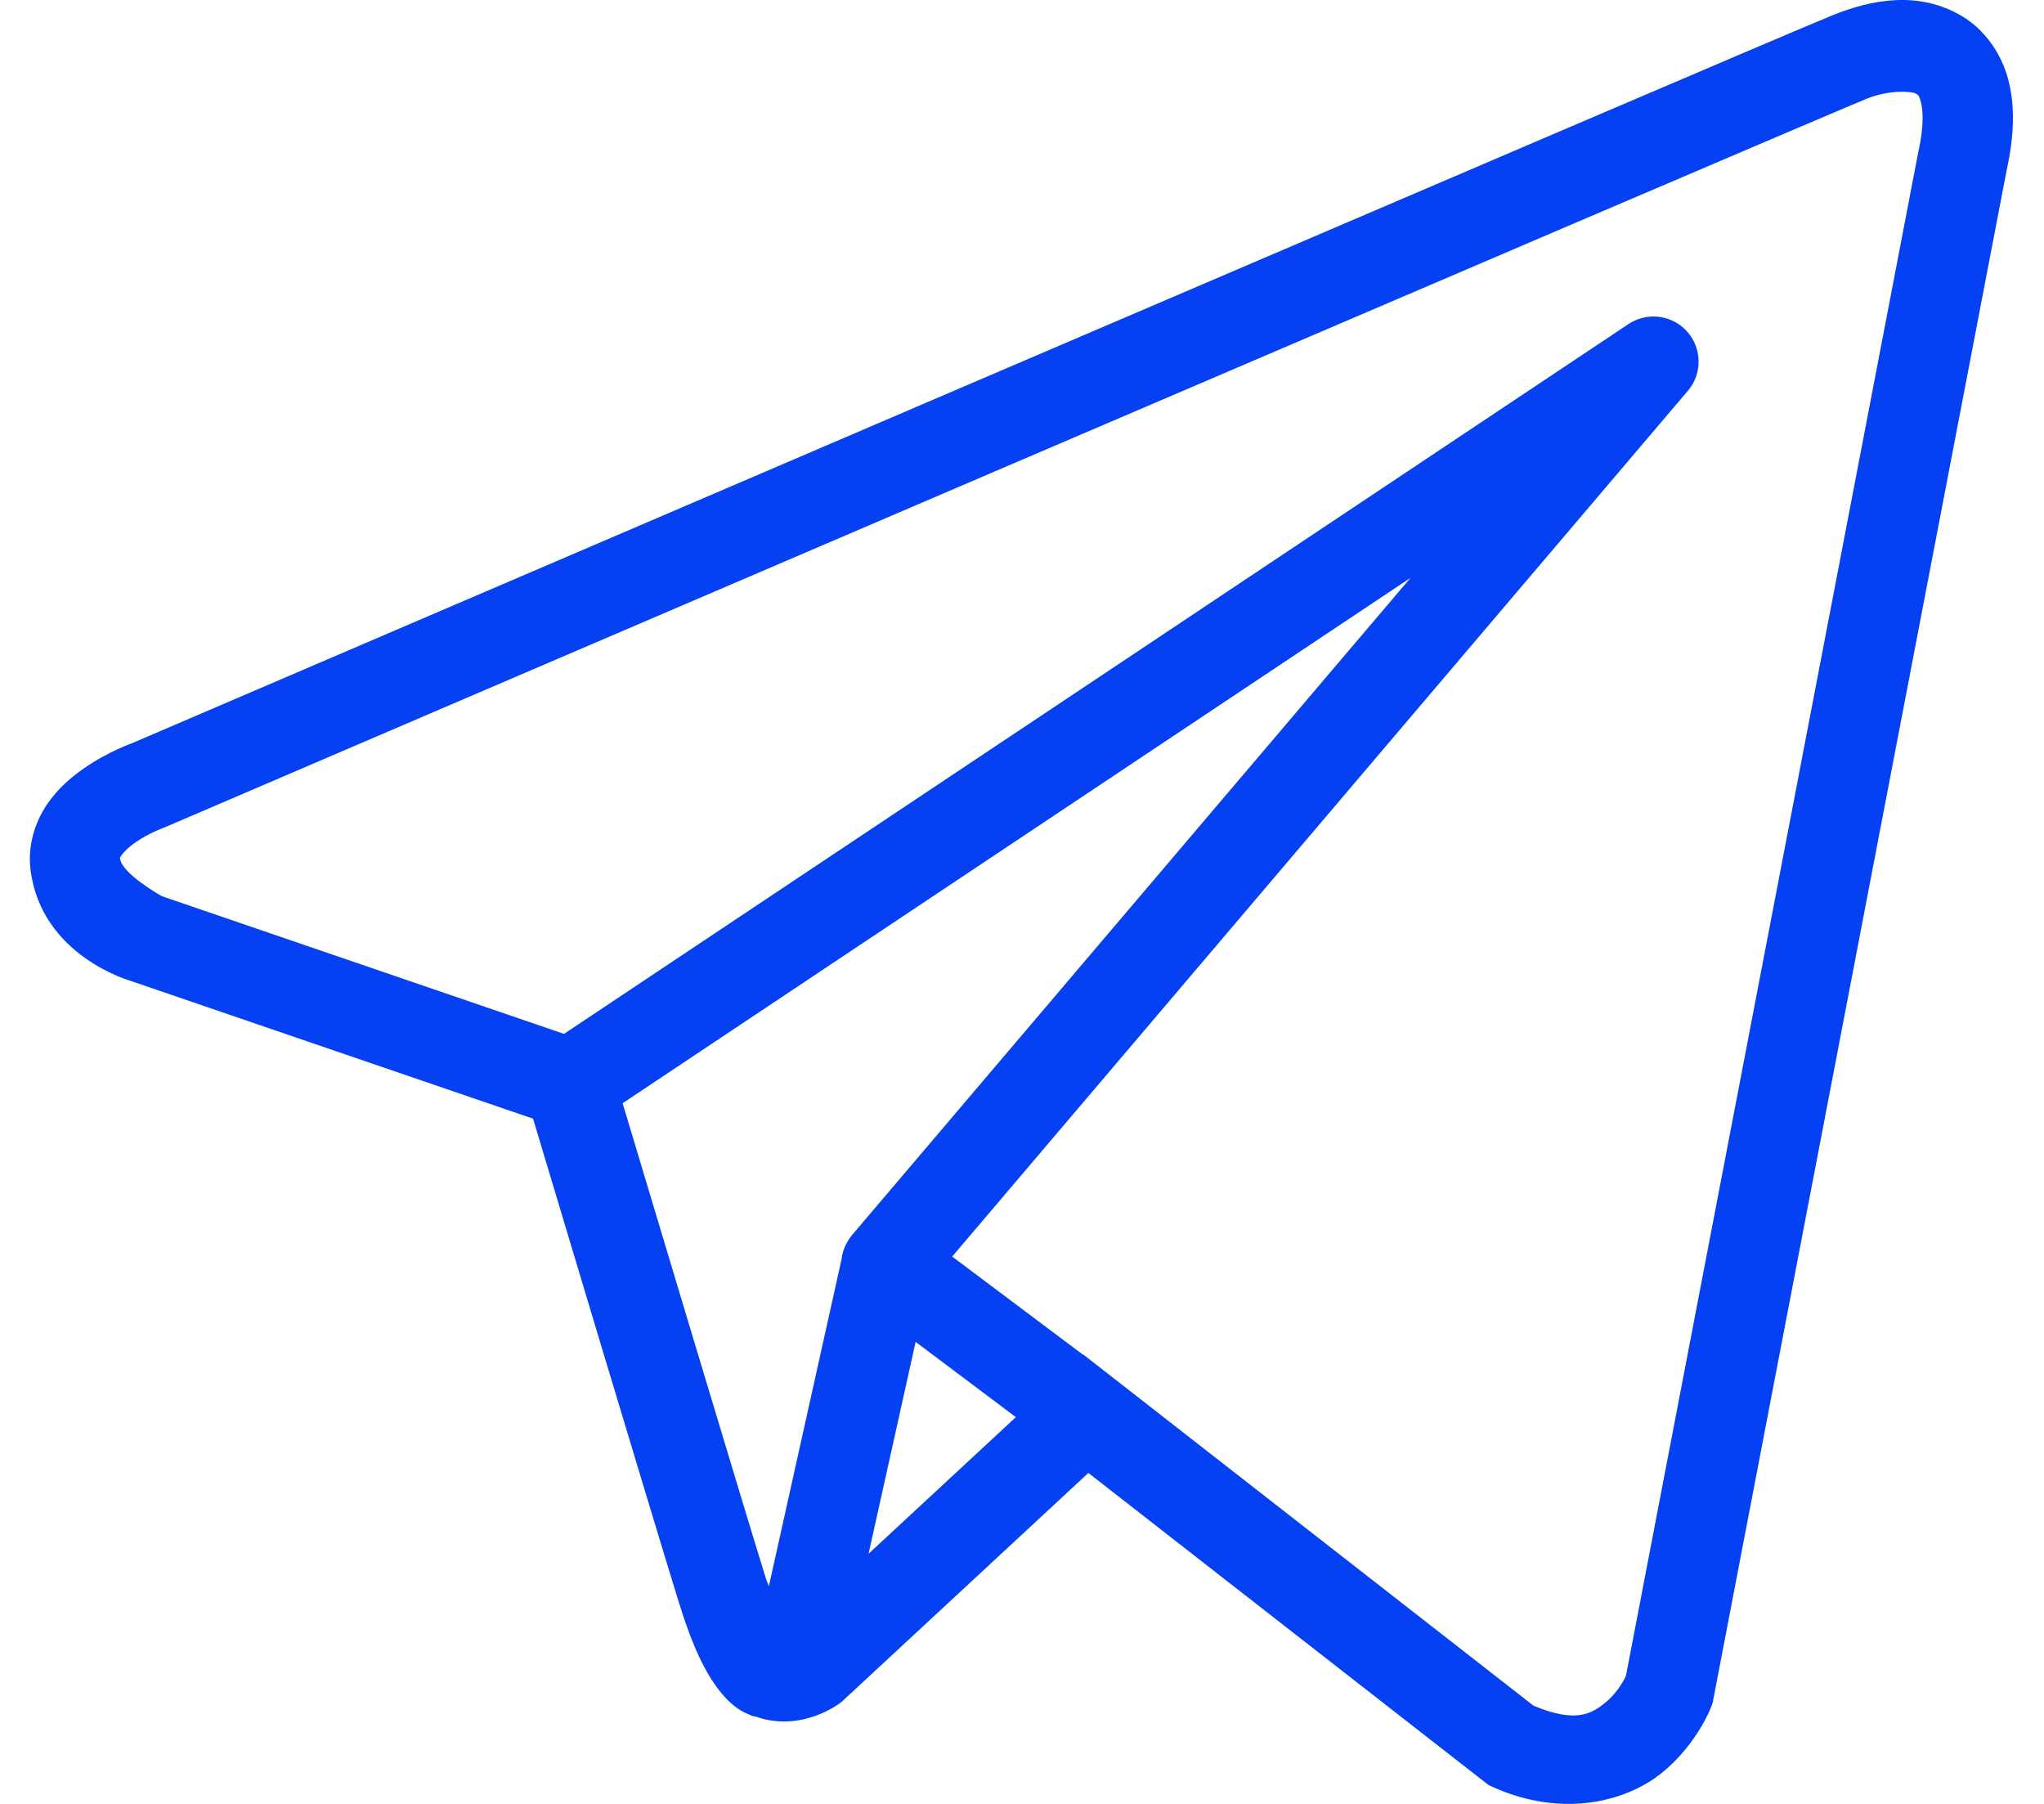 <svg width="51" height="45" viewBox="0 0 51 45" fill="none" xmlns="http://www.w3.org/2000/svg">
<path d="M47.306 0.003C46.758 0.027 46.225 0.18 45.743 0.373C45.267 0.564 42.526 1.734 38.477 3.465C34.429 5.196 29.166 7.45 23.949 9.685C13.515 14.155 3.262 18.554 3.262 18.554L3.337 18.525C3.337 18.525 2.718 18.732 2.091 19.169C1.777 19.388 1.44 19.67 1.163 20.081C0.887 20.493 0.685 21.076 0.761 21.692C1.028 23.858 3.273 24.473 3.273 24.473L3.282 24.477L13.3 27.906C13.556 28.758 16.339 38.047 16.951 40.014C17.289 41.102 17.605 41.729 17.936 42.157C18.101 42.371 18.274 42.537 18.465 42.658C18.541 42.706 18.621 42.742 18.7 42.775H18.705C18.715 42.779 18.724 42.779 18.733 42.783L18.707 42.777C18.725 42.784 18.744 42.797 18.762 42.803C18.798 42.816 18.82 42.815 18.865 42.825C20.013 43.226 20.962 42.482 20.962 42.482L21.002 42.452L27.156 36.744L37.143 44.531L37.268 44.588C39.017 45.364 40.597 44.931 41.473 44.219C42.348 43.506 42.693 42.588 42.693 42.588L42.73 42.491L50.069 4.241C50.257 3.385 50.283 2.645 50.106 1.977C49.929 1.309 49.499 0.728 48.959 0.406C48.419 0.083 47.854 -0.021 47.306 0.003ZM47.365 2.291C47.588 2.281 47.753 2.306 47.805 2.337C47.857 2.369 47.88 2.364 47.93 2.553C47.98 2.741 48.007 3.138 47.871 3.76L47.867 3.773L40.57 41.801C40.552 41.839 40.4 42.191 40.053 42.474C39.699 42.762 39.305 42.987 38.26 42.548L27.338 34.031L27.03 33.79L27.024 33.796L23.758 31.346L42.112 9.751C42.254 9.586 42.344 9.383 42.372 9.167C42.4 8.952 42.365 8.732 42.272 8.536C42.178 8.34 42.029 8.175 41.844 8.061C41.658 7.948 41.444 7.89 41.227 7.896C41.014 7.902 40.808 7.967 40.631 8.085L14.072 25.791L4.038 22.356C4.038 22.356 3.042 21.802 2.994 21.415C2.991 21.394 2.98 21.413 3.032 21.336C3.083 21.259 3.213 21.129 3.377 21.015C3.703 20.788 4.076 20.651 4.076 20.651L4.113 20.637L4.15 20.622C4.15 20.622 14.404 16.223 24.837 11.753C30.054 9.518 35.315 7.266 39.363 5.535C43.409 3.805 46.333 2.56 46.581 2.461C46.863 2.348 47.143 2.302 47.365 2.291ZM35.194 14.415L21.274 30.792L21.268 30.798C21.246 30.824 21.225 30.852 21.206 30.88C21.184 30.91 21.163 30.942 21.145 30.974C21.066 31.107 21.016 31.254 20.997 31.407C20.997 31.41 20.997 31.413 20.997 31.416L19.184 39.57C19.154 39.482 19.133 39.45 19.1 39.346V39.344C18.524 37.493 15.899 28.733 15.535 27.521L35.194 14.415ZM22.846 33.475L25.347 35.352L21.672 38.759L22.846 33.475Z" fill="#0540F2"/>
</svg>
